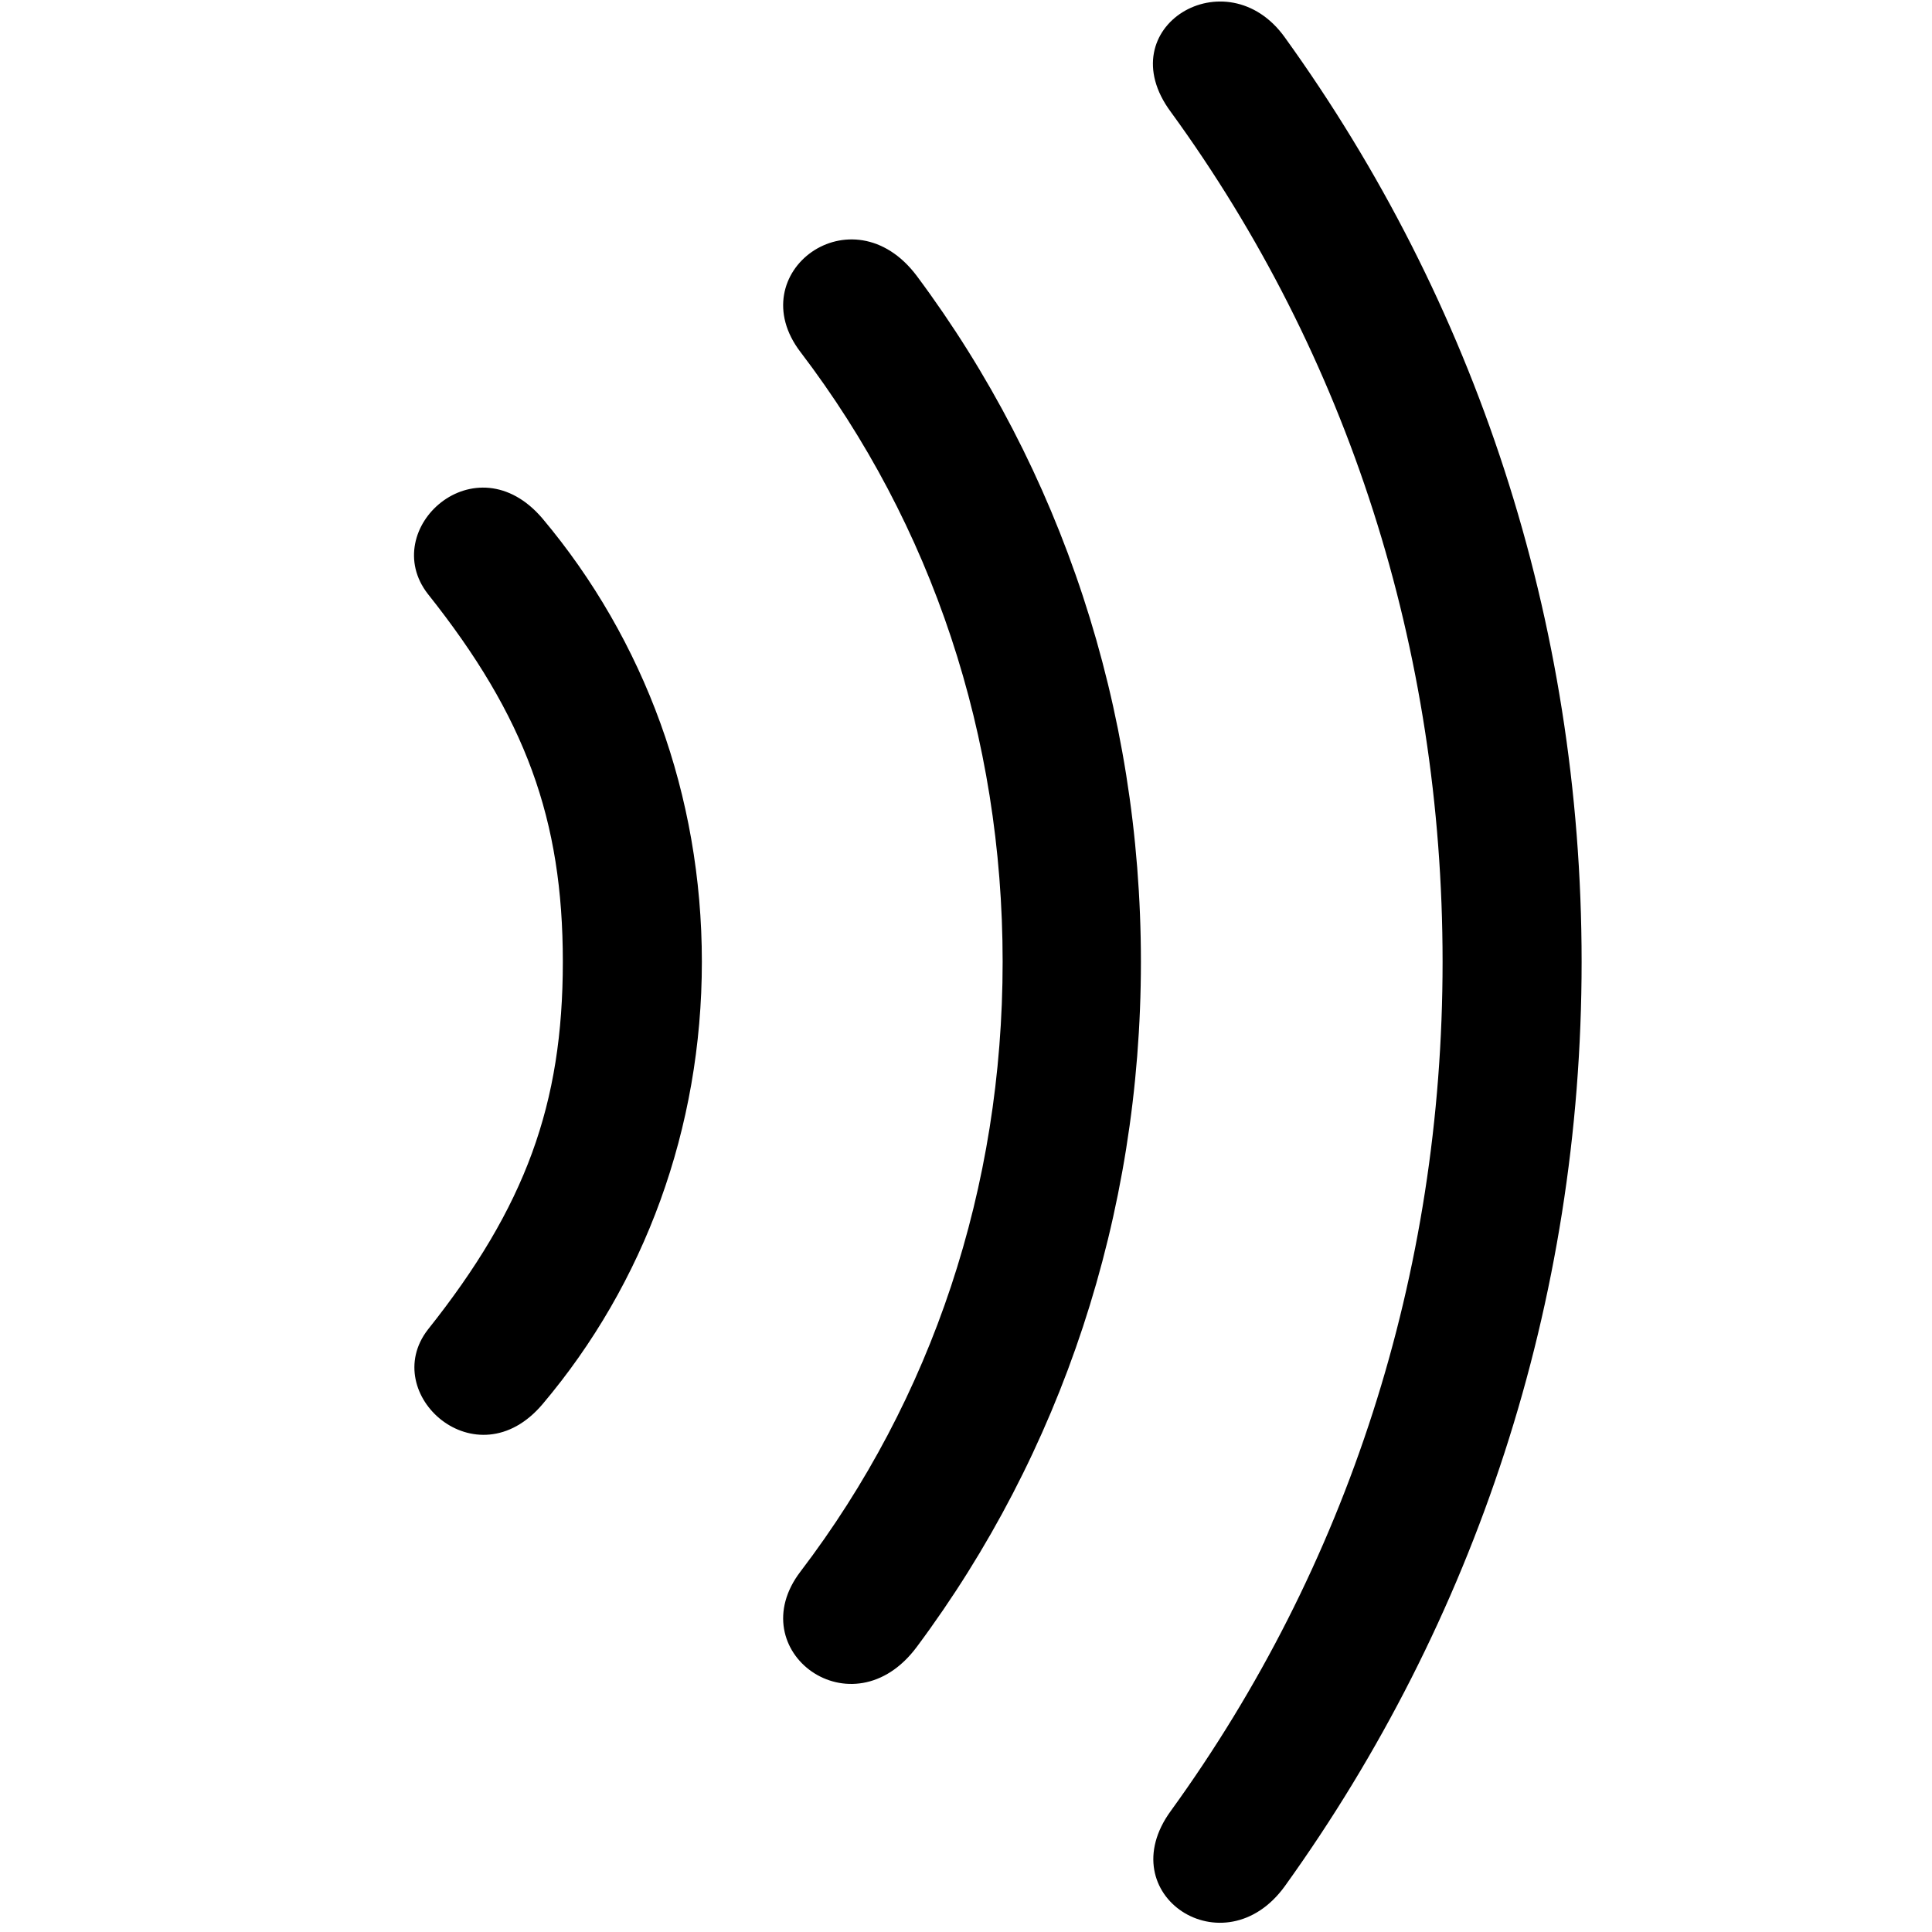<svg viewBox="0 0 28 28"  xmlns="http://www.w3.org/2000/svg">
<path d="M22.922 13.939C22.922 8.982 21.375 4.365 18.622 0.544C17.778 -0.639 16.055 0.392 16.969 1.623C19.536 5.15 20.907 9.404 20.907 13.939C20.907 18.474 19.524 22.716 16.969 26.244C16.079 27.462 17.743 28.552 18.622 27.334C21.375 23.502 22.922 18.884 22.922 13.939Z" />
<path d="M16.535 13.939C16.535 10.259 15.375 6.802 13.289 4.002C12.352 2.748 10.723 3.955 11.602 5.103C13.512 7.611 14.531 10.669 14.531 13.939C14.531 17.209 13.512 20.267 11.602 22.775C10.723 23.923 12.352 25.131 13.289 23.865C15.375 21.064 16.535 17.619 16.535 13.939Z" />
<path d="M10.172 13.939C10.172 11.525 9.34 9.275 7.864 7.517C6.891 6.369 5.473 7.669 6.2 8.607C7.618 10.388 8.157 11.877 8.157 13.939C8.157 16.002 7.618 17.49 6.2 19.271C5.485 20.197 6.903 21.486 7.864 20.349C9.34 18.603 10.172 16.353 10.172 13.939Z" />
</svg>
